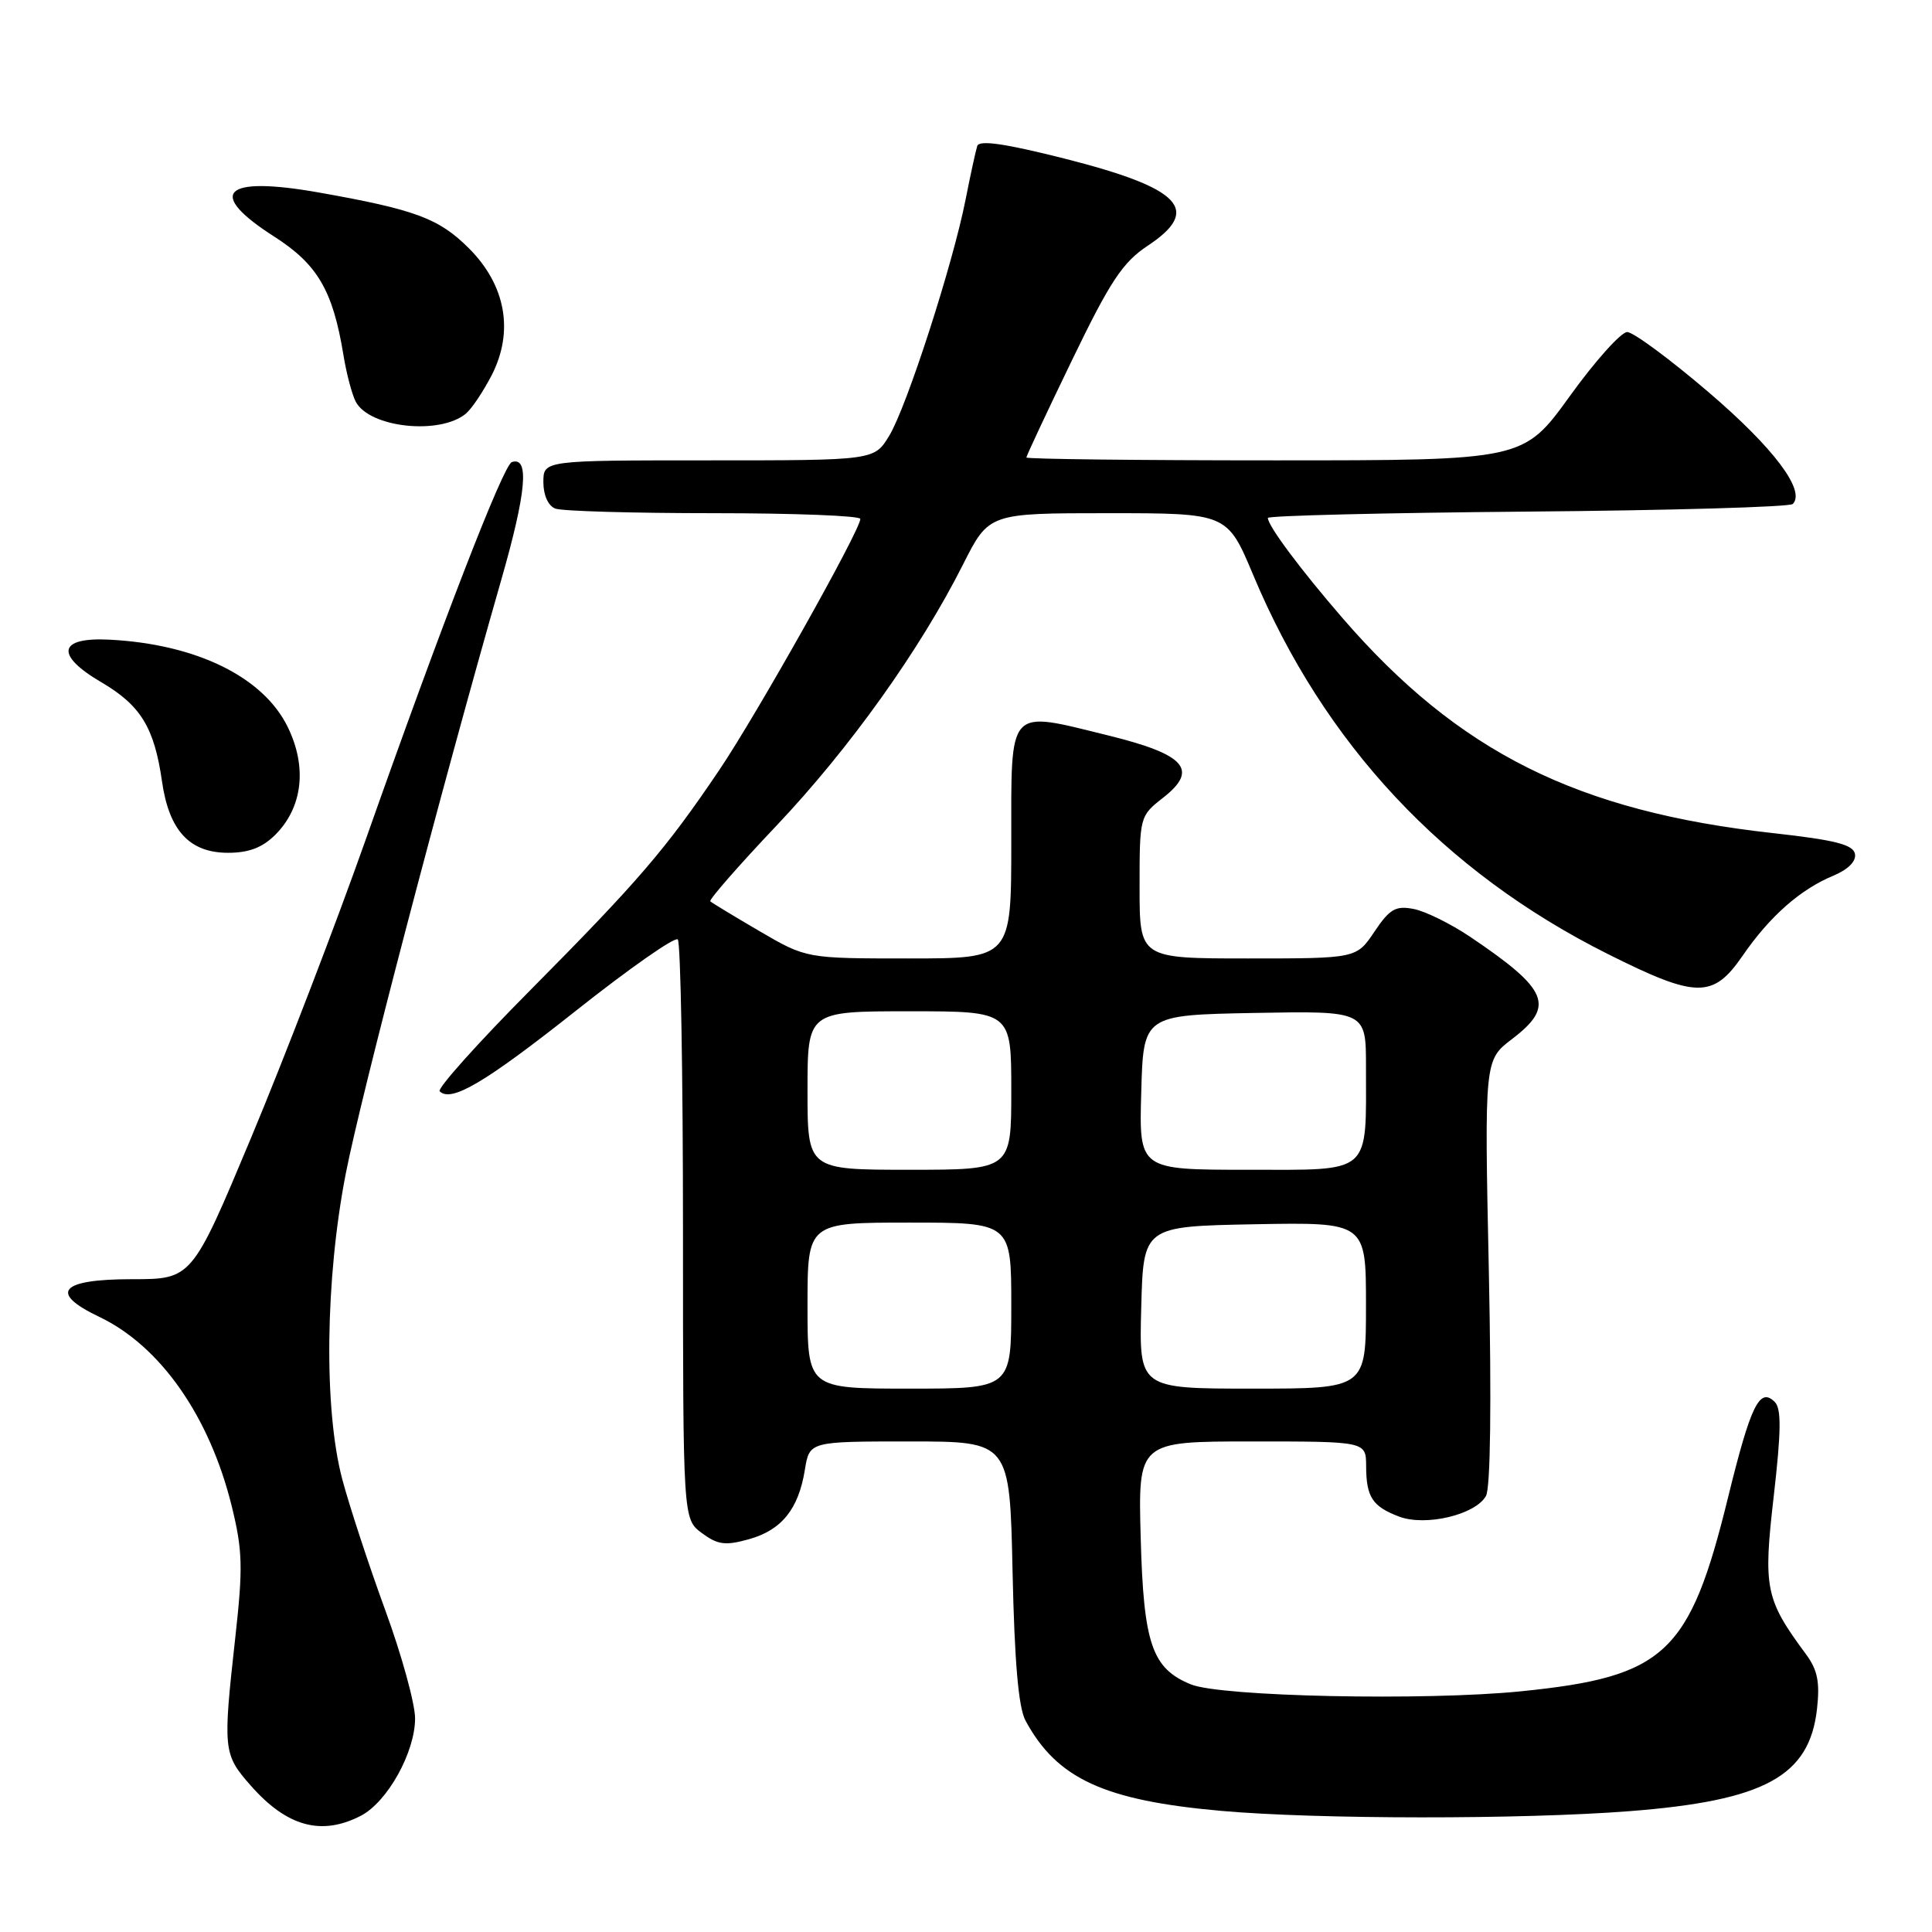 <?xml version="1.0" encoding="UTF-8" standalone="no"?>
<!DOCTYPE svg PUBLIC "-//W3C//DTD SVG 1.1//EN" "http://www.w3.org/Graphics/SVG/1.1/DTD/svg11.dtd" >
<svg xmlns="http://www.w3.org/2000/svg" xmlns:xlink="http://www.w3.org/1999/xlink" version="1.1" viewBox="0 0 256 256">
 <g >
 <path fill="currentColor"
d=" M 47.81 240.60 C 51.33 238.78 55.00 232.19 55.00 227.69 C 55.00 225.75 53.22 219.28 51.04 213.33 C 48.86 207.37 46.30 199.57 45.35 196.00 C 42.89 186.72 43.09 169.51 45.82 155.49 C 47.85 145.10 58.43 104.70 66.41 76.87 C 69.75 65.23 70.18 60.44 67.82 61.23 C 66.70 61.60 58.56 82.62 48.50 111.14 C 44.49 122.49 37.66 140.26 33.32 150.64 C 25.43 169.50 25.43 169.50 17.48 169.50 C 7.96 169.50 6.42 171.28 13.15 174.49 C 21.25 178.35 27.76 187.66 30.70 199.55 C 32.15 205.44 32.21 207.70 31.18 216.95 C 29.52 231.90 29.58 232.45 33.20 236.57 C 38.00 242.04 42.58 243.30 47.81 240.60 Z  M 215.91 239.99 C 233.82 238.60 239.75 235.37 240.76 226.47 C 241.16 222.88 240.84 221.27 239.29 219.18 C 233.91 211.90 233.62 210.48 235.03 198.25 C 236.02 189.63 236.05 186.65 235.17 185.77 C 233.16 183.76 231.99 186.16 228.98 198.40 C 223.89 219.15 220.65 222.18 201.50 224.11 C 188.84 225.38 161.78 224.82 157.80 223.19 C 152.65 221.09 151.53 217.85 151.15 203.80 C 150.80 191.00 150.80 191.00 165.90 191.00 C 181.00 191.00 181.00 191.00 181.02 194.25 C 181.03 198.36 181.84 199.61 185.37 200.95 C 188.88 202.29 195.50 200.72 196.90 198.22 C 197.50 197.16 197.64 185.81 197.28 168.49 C 196.69 140.47 196.69 140.47 200.35 137.68 C 206.10 133.30 205.21 131.15 194.80 124.13 C 192.21 122.39 188.84 120.73 187.30 120.44 C 184.93 119.98 184.13 120.45 182.12 123.45 C 179.74 127.00 179.74 127.00 165.37 127.00 C 151.00 127.00 151.00 127.00 151.00 117.57 C 151.00 108.20 151.02 108.13 154.12 105.70 C 158.87 101.99 157.09 99.97 146.84 97.45 C 133.38 94.14 134.00 93.46 134.00 111.62 C 134.00 127.00 134.00 127.00 120.42 127.00 C 106.84 127.00 106.84 127.00 100.67 123.40 C 97.28 121.42 94.33 119.63 94.12 119.43 C 93.91 119.23 97.86 114.71 102.91 109.38 C 112.60 99.14 121.90 86.11 127.60 74.81 C 131.03 68.00 131.03 68.00 146.82 68.00 C 162.62 68.00 162.62 68.00 166.06 76.20 C 175.46 98.62 191.29 115.52 213.06 126.42 C 224.82 132.31 226.99 132.33 230.92 126.62 C 234.50 121.42 238.55 117.85 242.91 116.04 C 244.90 115.21 245.98 114.12 245.79 113.14 C 245.55 111.91 243.13 111.30 234.92 110.39 C 208.97 107.51 193.29 99.68 177.91 81.92 C 172.32 75.46 168.00 69.67 168.00 68.63 C 168.00 68.33 183.49 67.95 202.42 67.79 C 221.35 67.63 237.16 67.18 237.55 66.78 C 239.30 65.03 235.03 59.35 226.41 51.98 C 221.28 47.59 216.42 44.00 215.61 44.00 C 214.80 44.00 211.37 47.82 208.00 52.50 C 201.86 61.00 201.86 61.00 168.93 61.00 C 150.82 61.00 136.00 60.83 136.00 60.62 C 136.00 60.41 138.72 54.60 142.05 47.72 C 147.10 37.26 148.76 34.77 152.05 32.58 C 159.28 27.80 156.55 24.94 141.00 21.00 C 133.16 19.02 129.76 18.53 129.49 19.34 C 129.29 19.98 128.59 23.16 127.95 26.42 C 126.26 35.02 120.13 53.97 117.82 57.75 C 115.84 61.00 115.84 61.00 93.92 61.00 C 72.00 61.00 72.00 61.00 72.00 63.89 C 72.00 65.61 72.64 67.03 73.58 67.39 C 74.45 67.73 83.90 68.00 94.58 68.00 C 105.26 68.00 114.00 68.34 114.00 68.76 C 114.00 70.24 100.24 94.74 95.29 102.06 C 88.22 112.53 84.59 116.76 70.24 131.23 C 63.30 138.22 57.91 144.24 58.26 144.60 C 59.78 146.12 64.27 143.46 76.31 133.93 C 83.35 128.35 89.43 124.09 89.81 124.48 C 90.19 124.86 90.50 142.30 90.50 163.23 C 90.50 201.28 90.50 201.28 93.00 203.14 C 95.10 204.69 96.10 204.83 99.22 203.96 C 103.57 202.75 105.81 199.97 106.65 194.75 C 107.26 191.00 107.26 191.00 120.53 191.00 C 133.80 191.00 133.80 191.00 134.17 208.25 C 134.43 220.23 134.95 226.26 135.89 228.00 C 140.05 235.69 146.29 238.57 161.81 239.95 C 174.51 241.08 201.64 241.10 215.91 239.99 Z  M 36.48 110.61 C 40.10 106.99 40.72 101.66 38.14 96.36 C 34.92 89.72 26.06 85.36 14.54 84.76 C 7.70 84.40 7.24 86.78 13.44 90.41 C 18.64 93.46 20.44 96.40 21.46 103.50 C 22.39 110.05 25.11 113.00 30.22 113.00 C 32.97 113.00 34.78 112.31 36.48 110.61 Z  M 61.73 54.81 C 62.51 54.16 64.05 51.85 65.17 49.68 C 68.12 43.89 67.01 37.77 62.13 32.90 C 58.17 28.94 55.06 27.78 42.27 25.51 C 29.55 23.26 27.25 25.54 36.35 31.36 C 42.08 35.03 44.10 38.49 45.50 47.00 C 45.90 49.48 46.64 52.28 47.14 53.23 C 48.95 56.67 58.27 57.68 61.73 54.81 Z  M 107.00 173.00 C 107.00 162.00 107.00 162.00 120.50 162.00 C 134.00 162.00 134.00 162.00 134.00 173.00 C 134.00 184.00 134.00 184.00 120.50 184.00 C 107.00 184.00 107.00 184.00 107.00 173.00 Z  M 151.22 173.25 C 151.50 162.50 151.50 162.50 166.25 162.22 C 181.00 161.95 181.00 161.95 181.00 172.97 C 181.00 184.00 181.00 184.00 165.97 184.00 C 150.93 184.00 150.93 184.00 151.22 173.25 Z  M 107.00 144.50 C 107.00 134.00 107.00 134.00 120.50 134.00 C 134.00 134.00 134.00 134.00 134.00 144.50 C 134.00 155.00 134.00 155.00 120.50 155.00 C 107.00 155.00 107.00 155.00 107.00 144.50 Z  M 151.22 144.75 C 151.50 134.50 151.50 134.50 166.25 134.22 C 181.00 133.95 181.00 133.95 181.00 141.35 C 181.00 155.77 181.89 155.00 165.34 155.00 C 150.93 155.00 150.93 155.00 151.22 144.75 Z "/>
</g>
</svg>
